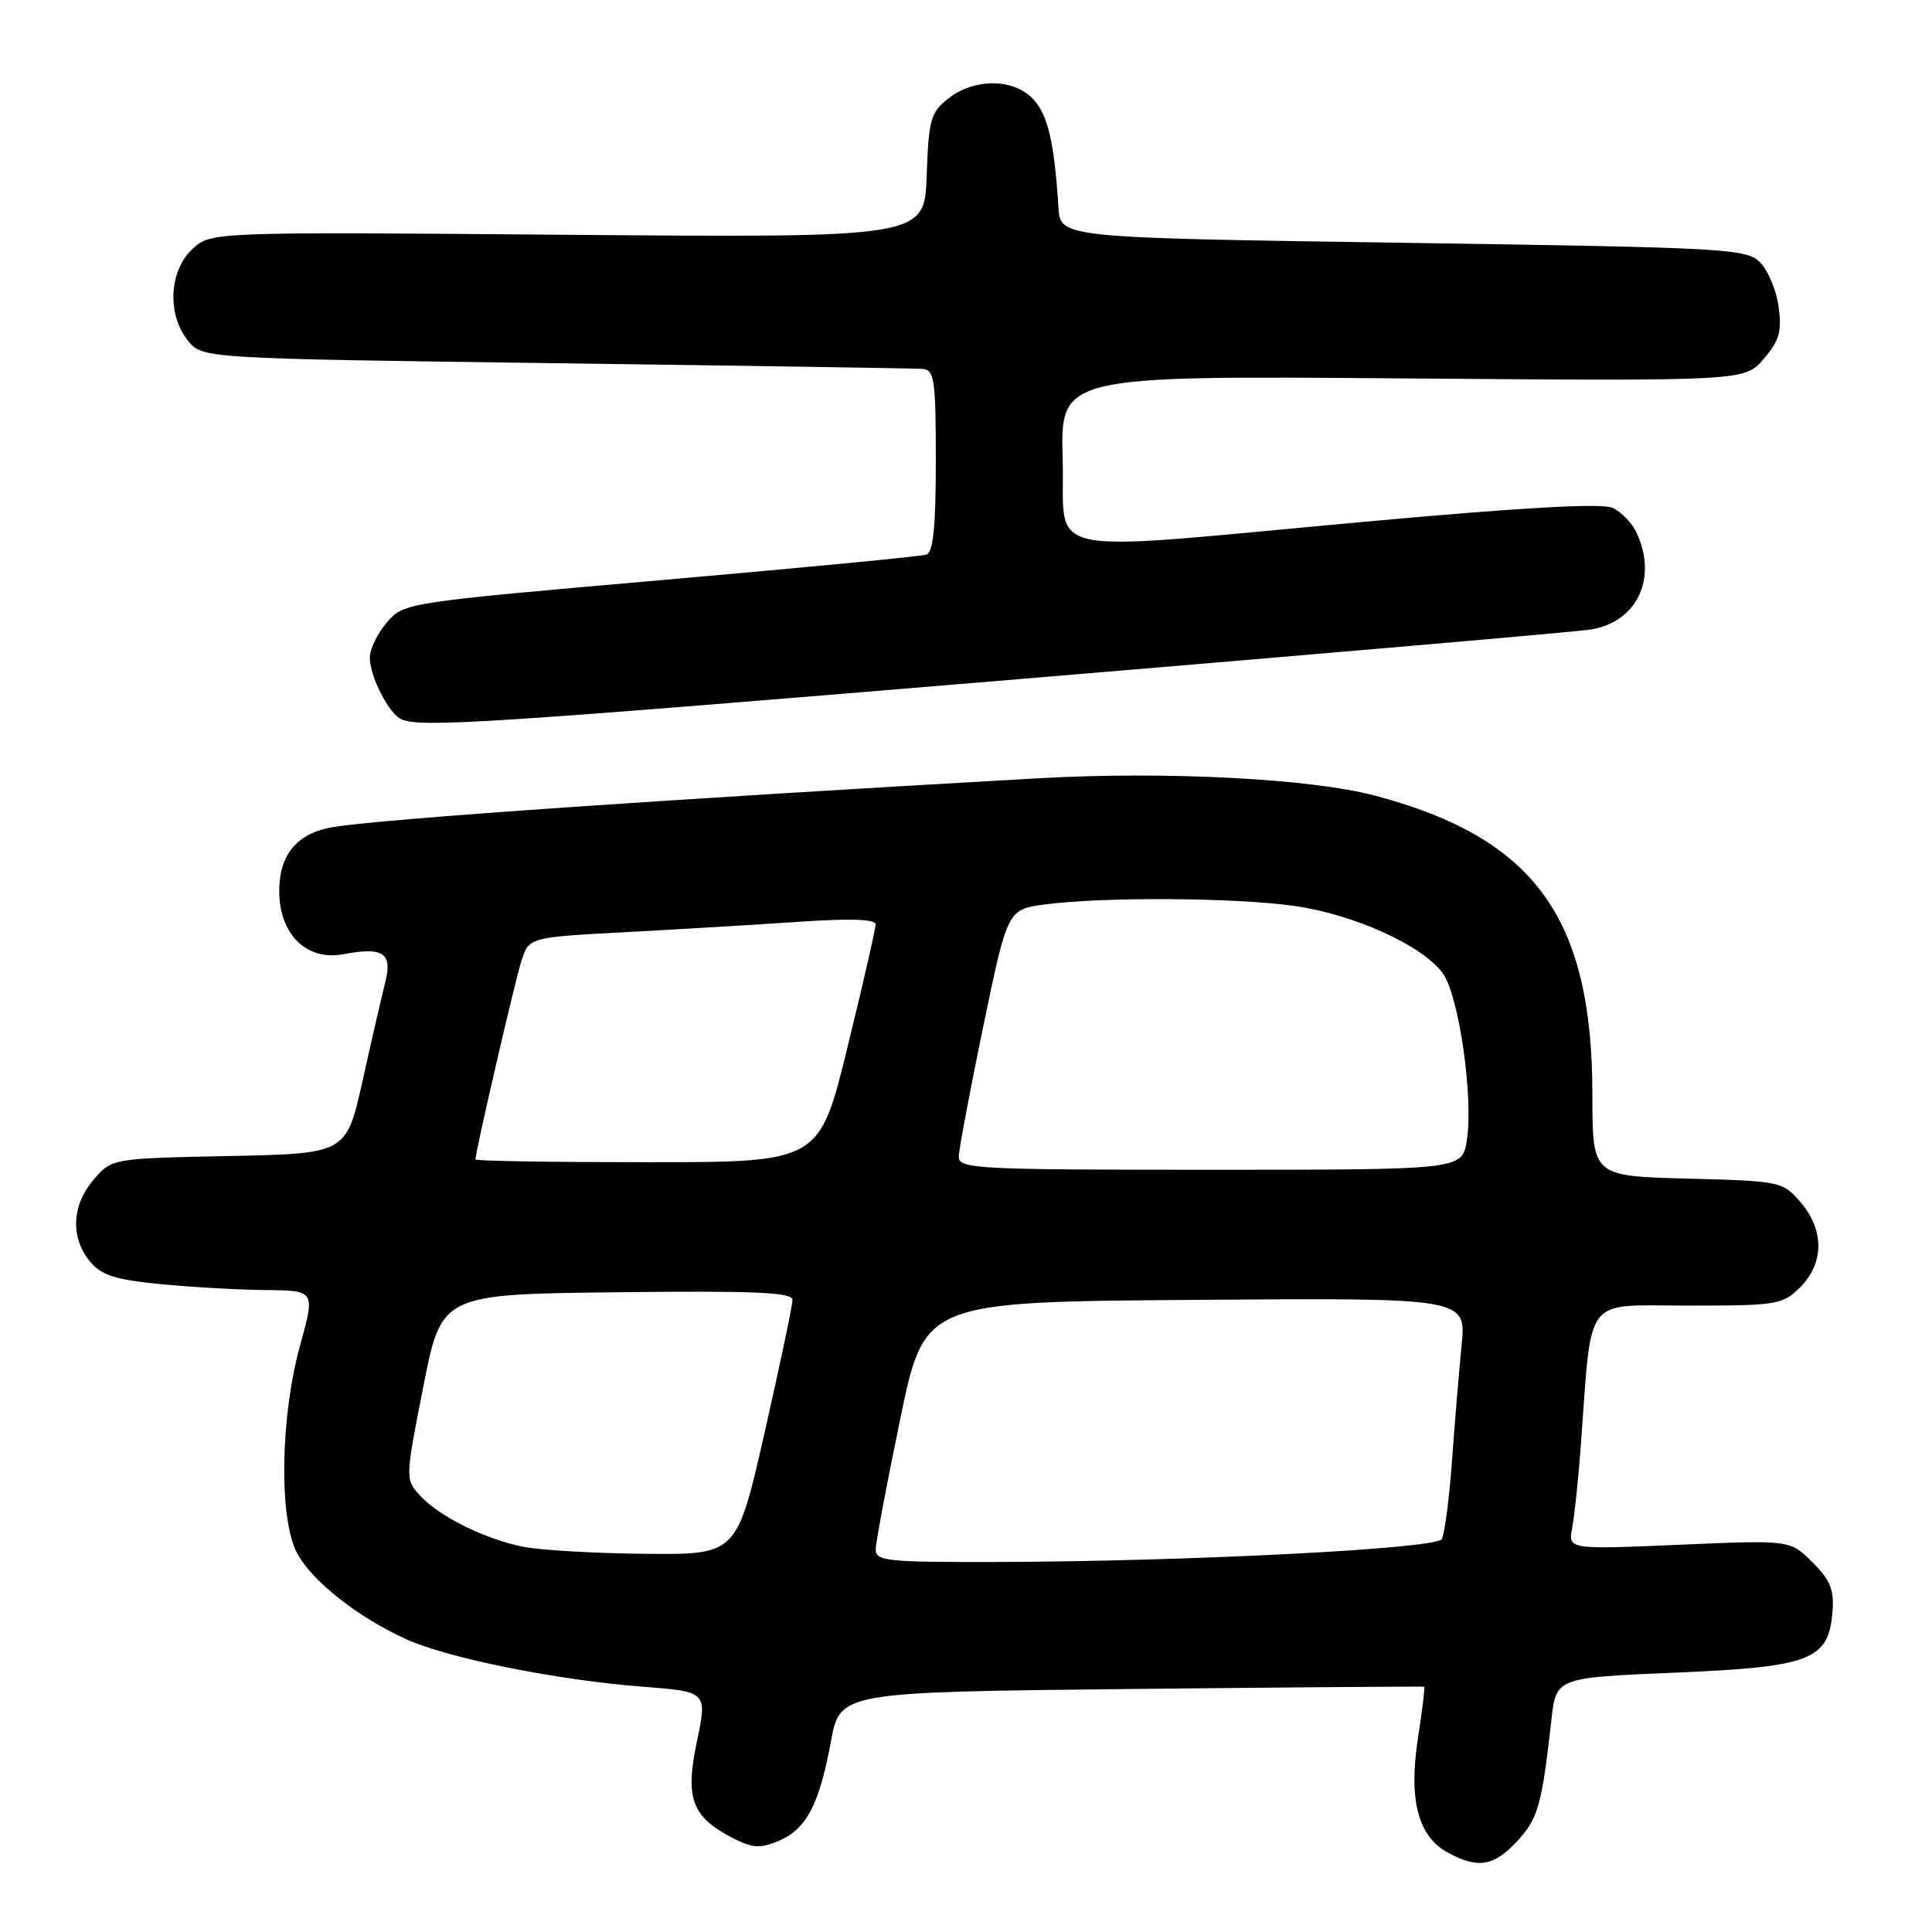 <?xml version="1.0" encoding="UTF-8" standalone="no"?>
<!DOCTYPE svg PUBLIC "-//W3C//DTD SVG 1.1//EN" "http://www.w3.org/Graphics/SVG/1.1/DTD/svg11.dtd" >
<svg xmlns="http://www.w3.org/2000/svg" xmlns:xlink="http://www.w3.org/1999/xlink" version="1.1" viewBox="0 0 256 256">
 <g >
 <path fill="currentColor"
d=" M 201.01 243.99 C 203.80 241.00 204.30 239.22 205.57 227.90 C 206.19 222.30 206.19 222.30 221.85 221.64 C 239.92 220.88 242.27 219.98 242.81 213.64 C 243.06 210.67 242.55 209.40 240.16 207.01 C 237.20 204.05 237.20 204.05 222.49 204.69 C 207.77 205.32 207.77 205.32 208.33 202.41 C 208.63 200.81 209.15 195.90 209.47 191.50 C 210.97 171.29 209.67 173.00 223.66 173.00 C 235.52 173.00 236.20 172.89 238.55 170.55 C 241.72 167.37 241.74 162.97 238.59 159.31 C 236.22 156.55 235.96 156.49 223.59 156.17 C 211.00 155.84 211.00 155.84 211.00 145.10 C 211.00 121.59 203.38 111.08 182.25 105.44 C 173.72 103.16 154.47 102.17 137.50 103.13 C 88.60 105.89 50.99 108.49 44.19 109.58 C 39.42 110.35 37.00 113.20 37.00 118.05 C 37.00 123.79 40.61 127.35 45.49 126.44 C 50.80 125.44 52.03 126.27 51.04 130.19 C 50.58 132.01 49.23 137.86 48.05 143.18 C 45.89 152.86 45.89 152.86 30.36 153.18 C 14.82 153.50 14.82 153.50 12.41 156.31 C 9.52 159.67 9.31 163.93 11.87 167.09 C 13.39 168.96 15.14 169.54 21.12 170.14 C 25.18 170.54 31.49 170.90 35.14 170.94 C 41.77 171.00 41.77 171.00 39.77 178.25 C 37.14 187.75 36.94 201.19 39.35 205.77 C 41.31 209.49 47.43 214.32 53.89 217.23 C 59.41 219.73 73.87 222.63 85.11 223.49 C 93.72 224.16 93.72 224.16 92.35 230.73 C 90.75 238.32 91.65 240.73 97.11 243.56 C 99.68 244.88 100.71 244.95 103.15 243.94 C 106.82 242.42 108.56 239.13 110.10 230.76 C 111.31 224.21 111.31 224.21 149.90 223.80 C 171.13 223.58 188.60 223.44 188.72 223.50 C 188.83 223.55 188.46 226.61 187.89 230.30 C 186.62 238.45 187.89 243.33 191.83 245.47 C 195.84 247.65 197.91 247.31 201.01 243.99 Z  M 135.00 89.99 C 174.88 86.66 208.96 83.71 210.75 83.42 C 216.88 82.45 219.65 76.70 216.89 70.66 C 216.28 69.32 214.82 67.80 213.64 67.28 C 212.20 66.65 201.46 67.25 181.00 69.12 C 136.67 73.16 141.18 74.09 140.81 60.89 C 140.50 49.78 140.50 49.78 185.84 50.14 C 231.17 50.50 231.17 50.50 233.69 47.57 C 235.76 45.16 236.12 43.93 235.68 40.67 C 235.39 38.49 234.28 35.84 233.22 34.77 C 231.39 32.94 228.93 32.81 185.89 32.17 C 140.50 31.50 140.50 31.50 140.25 27.50 C 139.72 18.96 138.85 15.21 136.92 13.15 C 134.35 10.38 129.12 10.33 125.67 13.04 C 123.31 14.90 123.05 15.82 122.79 23.29 C 122.50 31.50 122.50 31.50 75.21 31.11 C 27.93 30.72 27.93 30.72 25.46 33.03 C 22.39 35.92 22.12 41.70 24.91 45.14 C 26.82 47.50 26.82 47.50 73.66 48.13 C 99.42 48.47 121.29 48.81 122.25 48.88 C 123.81 48.99 124.00 50.29 124.00 61.03 C 124.00 69.76 123.66 73.18 122.75 73.49 C 122.06 73.72 106.21 75.25 87.51 76.88 C 53.67 79.84 53.51 79.86 51.26 82.48 C 50.02 83.93 49.00 86.01 49.00 87.11 C 49.00 89.66 51.58 94.67 53.23 95.33 C 55.95 96.43 64.87 95.84 135.00 89.99 Z  M 116.04 205.25 C 116.06 204.29 117.52 196.53 119.29 188.00 C 122.50 172.50 122.50 172.50 158.39 172.24 C 194.28 171.97 194.28 171.97 193.67 178.24 C 193.33 181.68 192.75 188.62 192.39 193.66 C 192.02 198.70 191.41 203.33 191.03 203.95 C 190.24 205.23 157.09 206.92 131.75 206.97 C 117.39 207.00 116.00 206.85 116.04 205.25 Z  M 69.34 204.96 C 64.22 203.94 58.13 200.91 55.59 198.10 C 53.70 196.02 53.71 195.81 56.09 183.74 C 58.50 171.50 58.50 171.50 81.75 171.23 C 100.00 171.02 105.00 171.24 105.01 172.23 C 105.02 172.93 103.36 180.81 101.33 189.75 C 97.64 206.00 97.64 206.00 85.57 205.89 C 78.93 205.83 71.63 205.41 69.34 204.96 Z  M 127.04 153.25 C 127.06 152.29 128.52 144.53 130.29 136.00 C 133.50 120.50 133.50 120.50 138.50 119.84 C 146.17 118.82 163.70 118.93 171.50 120.04 C 179.46 121.17 188.55 125.30 191.20 129.00 C 193.33 131.96 195.26 145.51 194.36 151.13 C 193.74 155.00 193.74 155.00 160.37 155.00 C 129.24 155.00 127.00 154.88 127.04 153.25 Z  M 63.00 153.63 C 63.00 152.60 68.22 130.06 69.08 127.35 C 70.09 124.20 70.09 124.20 82.80 123.52 C 89.78 123.15 100.11 122.53 105.75 122.15 C 112.55 121.68 116.01 121.79 116.02 122.47 C 116.03 123.04 114.36 130.36 112.30 138.75 C 108.57 154.00 108.57 154.00 85.78 154.00 C 73.25 154.00 63.00 153.84 63.00 153.63 Z "/>
</g>
</svg>